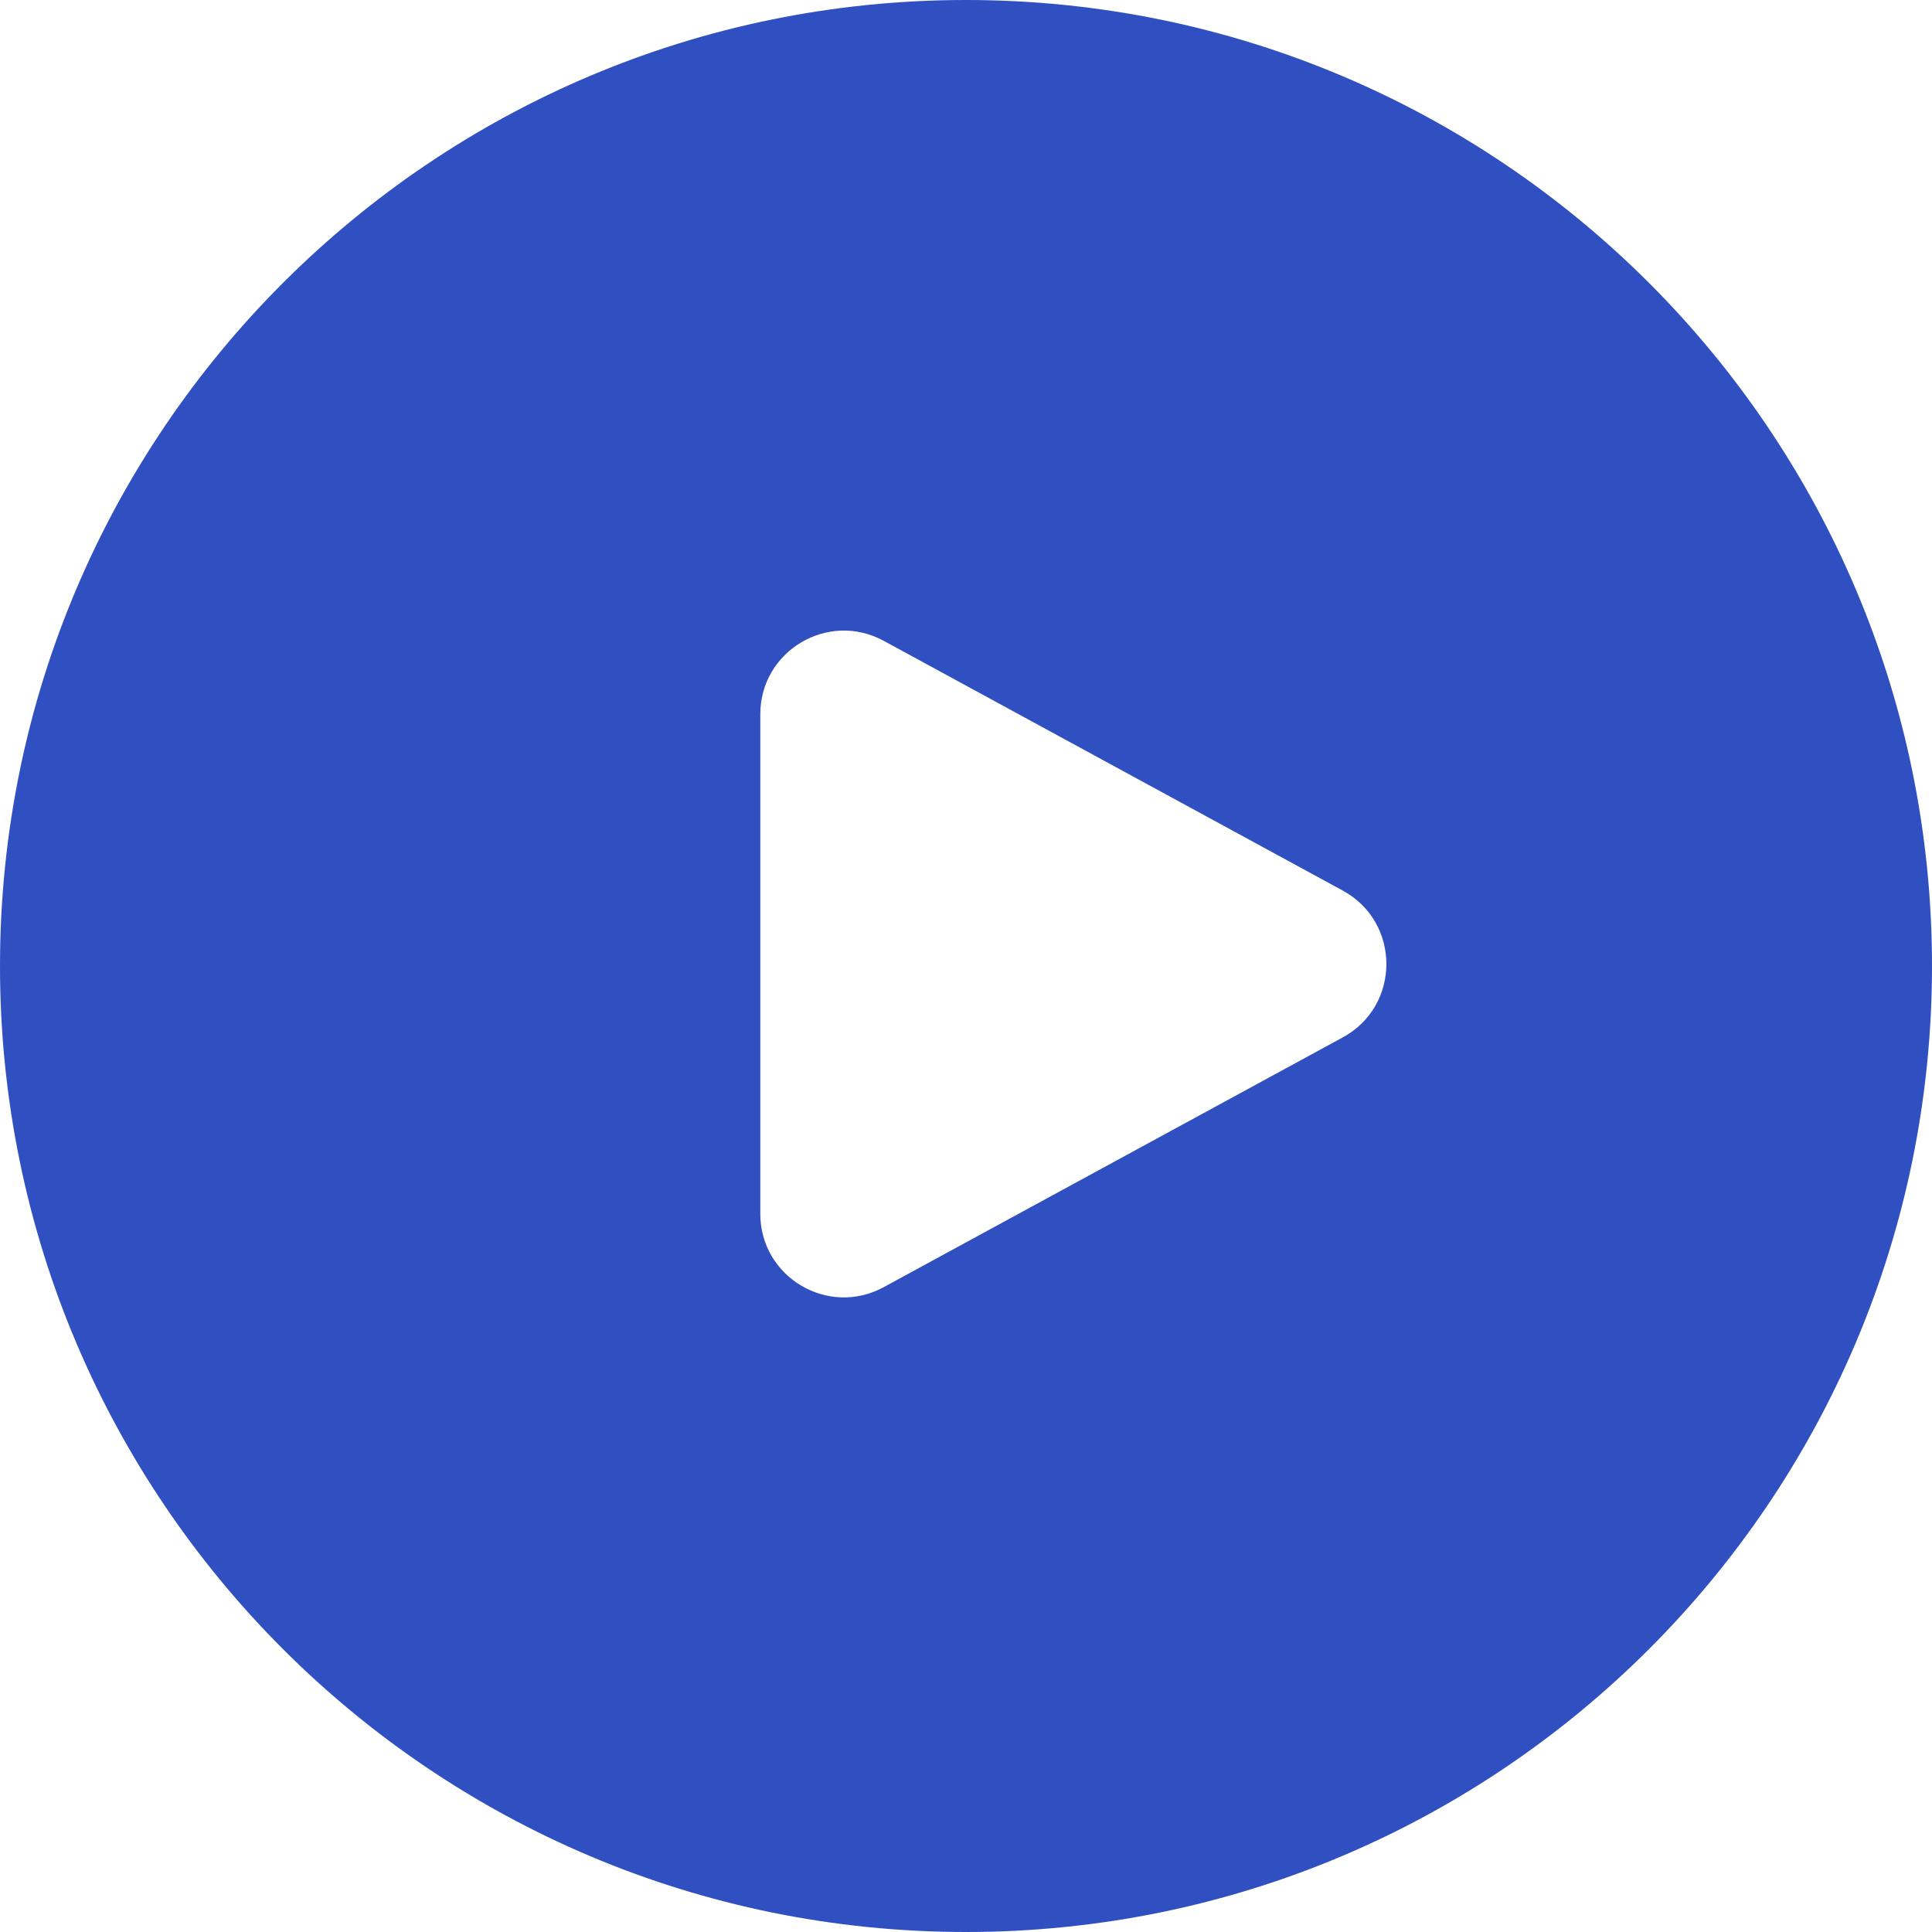 <svg width="36" height="36" viewBox="0 0 36 36" fill="none" xmlns="http://www.w3.org/2000/svg">
<path fill-rule="evenodd" clip-rule="evenodd" d="M18 36C27.941 36 36 27.941 36 18C36 8.059 27.941 0 18 0C8.059 0 0 8.059 0 18C0 27.941 8.059 36 18 36ZM16.467 11.941C15.43 11.377 14.167 12.128 14.167 13.309V22.617C14.167 23.797 15.43 24.549 16.467 23.984L25.021 19.33C26.104 18.741 26.104 17.185 25.021 16.595L16.467 11.941Z" fill="#3050C1"/>
</svg>
